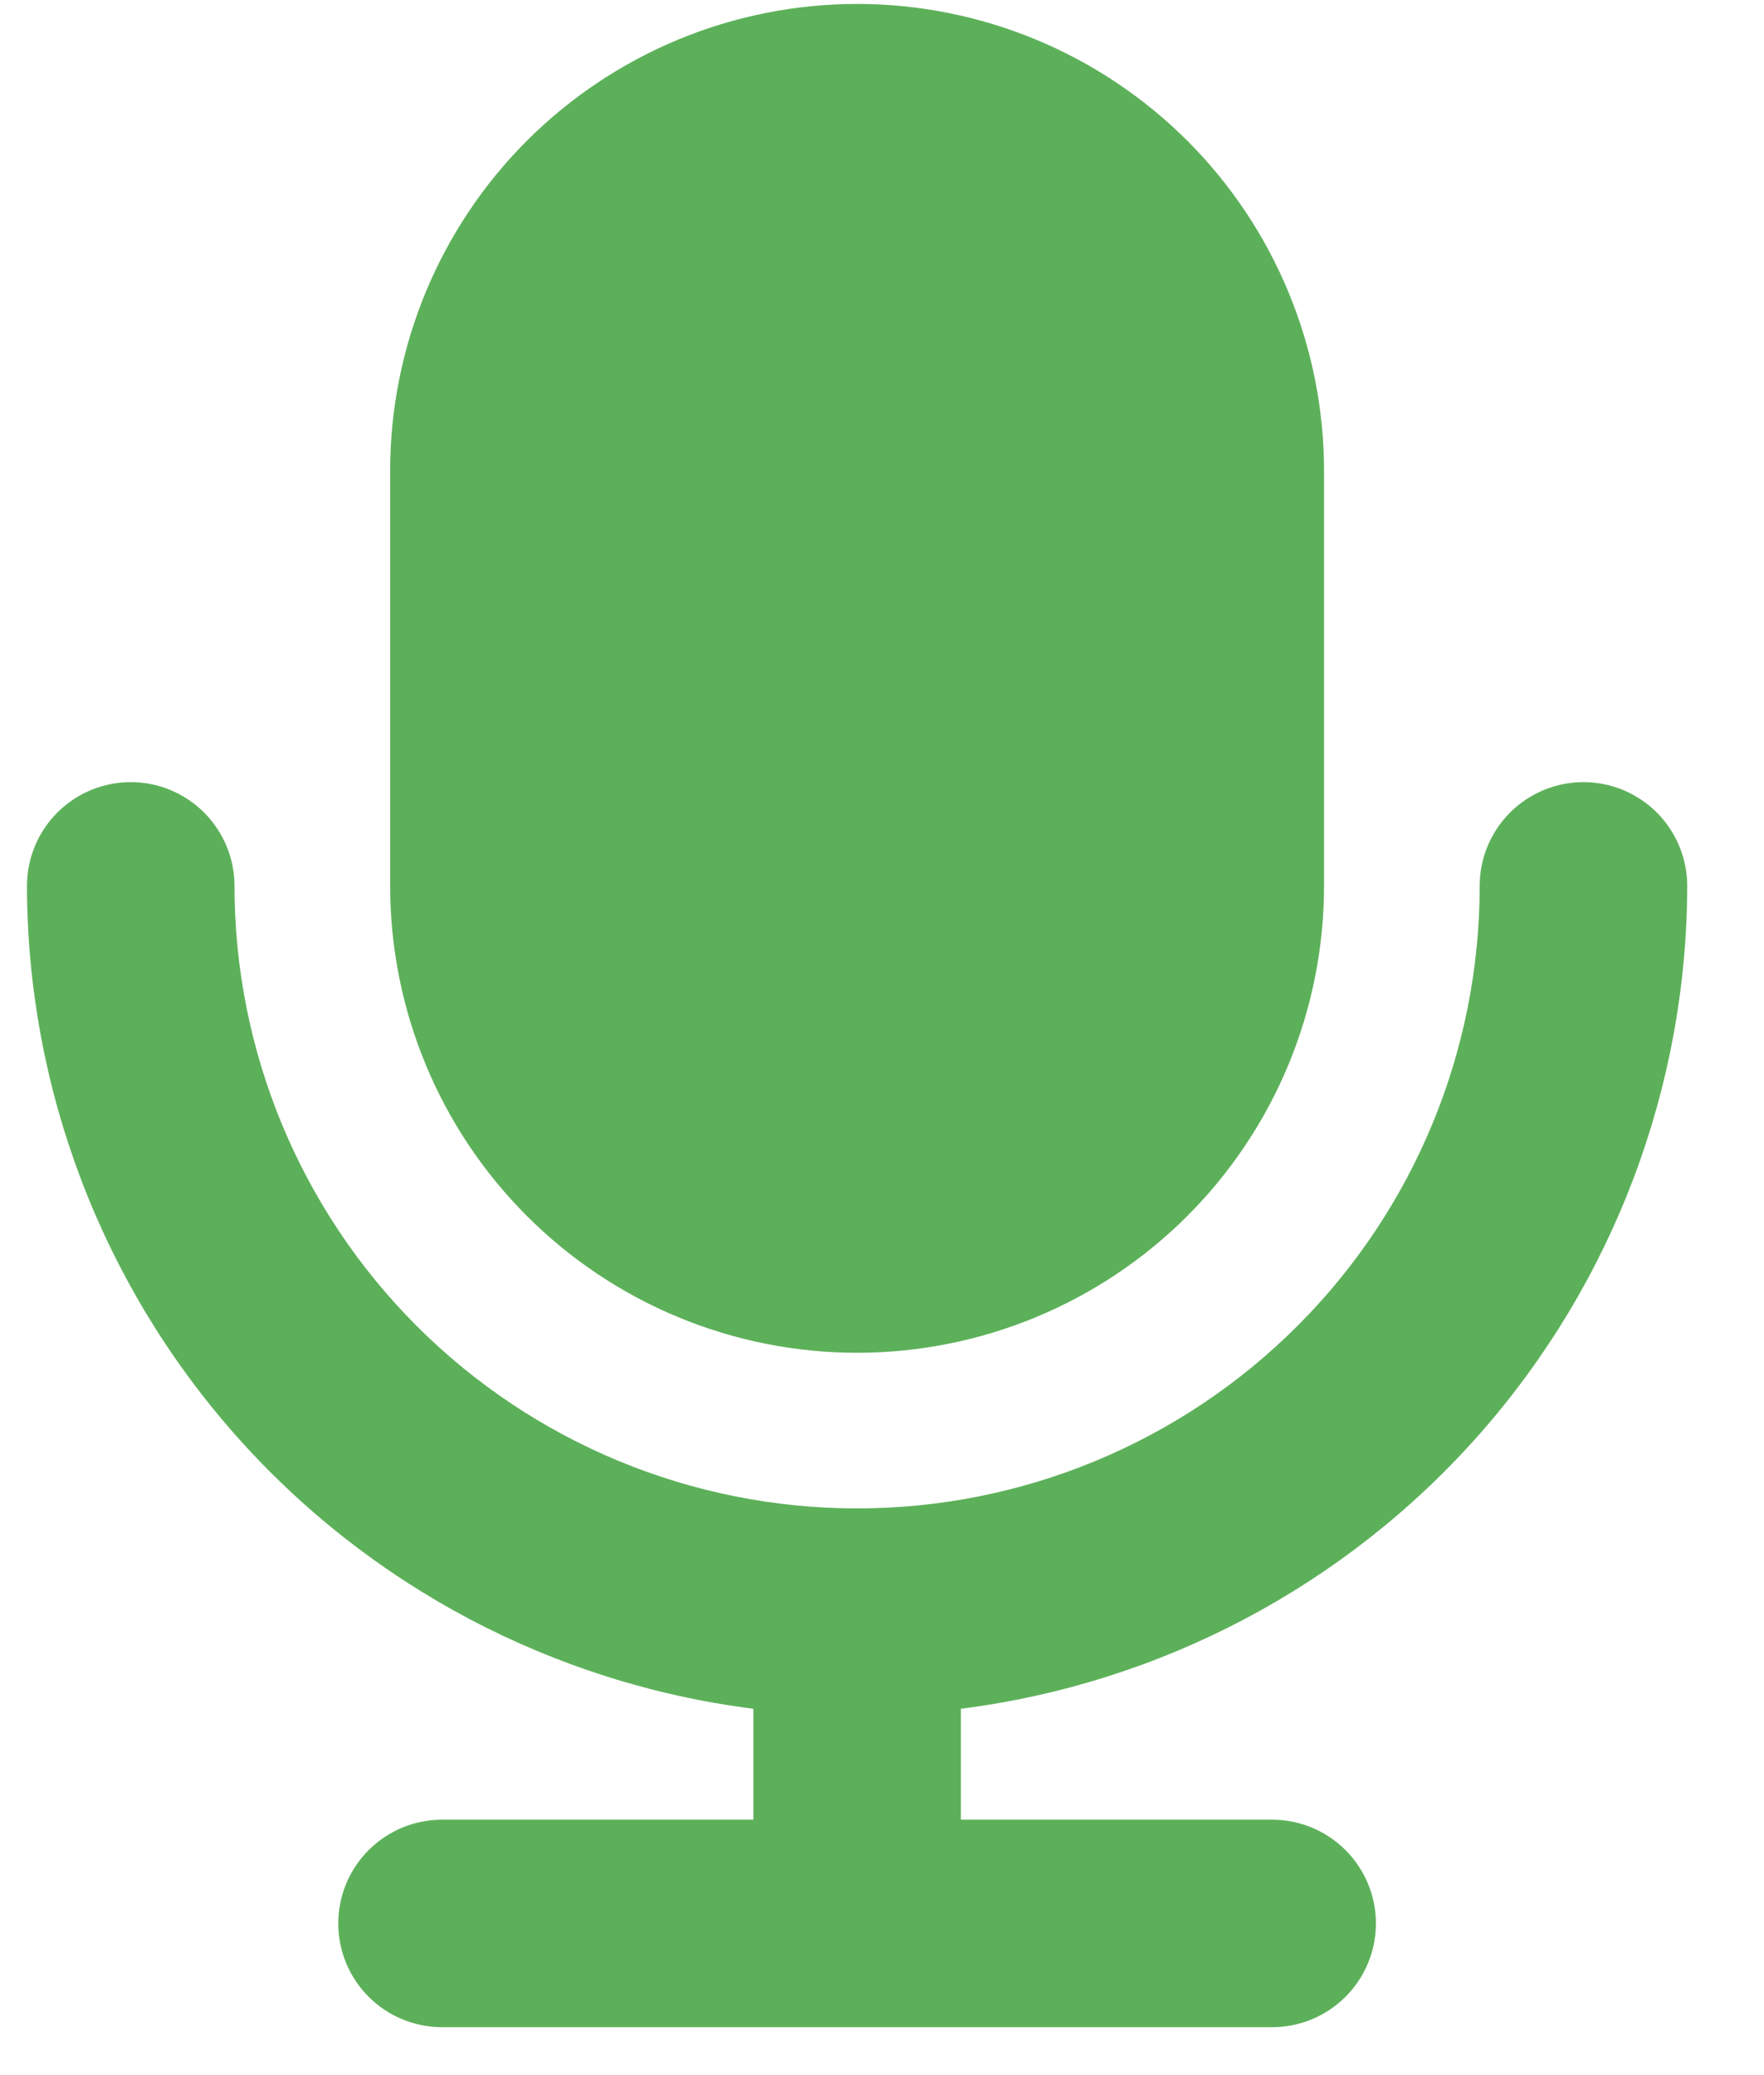 <svg width="17" height="20" viewBox="0 0 17 20" fill="none" xmlns="http://www.w3.org/2000/svg">
<path d="M3.76 8.538V4.538C3.76 3.345 4.234 2.2 5.078 1.356C5.922 0.513 7.066 0.038 8.26 0.038C9.453 0.038 10.598 0.513 11.442 1.356C12.286 2.2 12.76 3.345 12.76 4.538V8.538C12.76 9.732 12.286 10.876 11.442 11.72C10.598 12.564 9.453 13.038 8.26 13.038C7.066 13.038 5.922 12.564 5.078 11.72C4.234 10.876 3.76 9.732 3.76 8.538ZM16.26 8.538C16.26 8.273 16.154 8.019 15.967 7.831C15.779 7.644 15.525 7.538 15.26 7.538C14.995 7.538 14.74 7.644 14.553 7.831C14.365 8.019 14.26 8.273 14.26 8.538C14.26 10.13 13.628 11.656 12.502 12.781C11.377 13.906 9.851 14.538 8.26 14.538C6.668 14.538 5.142 13.906 4.017 12.781C2.892 11.656 2.26 10.13 2.26 8.538C2.26 8.273 2.154 8.019 1.967 7.831C1.779 7.644 1.525 7.538 1.26 7.538C0.995 7.538 0.74 7.644 0.553 7.831C0.365 8.019 0.26 8.273 0.26 8.538C0.263 10.485 0.975 12.365 2.264 13.825C3.552 15.284 5.328 16.224 7.26 16.469V17.538H4.26C3.995 17.538 3.74 17.644 3.553 17.831C3.365 18.019 3.26 18.273 3.26 18.538C3.26 18.803 3.365 19.058 3.553 19.245C3.74 19.433 3.995 19.538 4.26 19.538H12.26C12.525 19.538 12.779 19.433 12.967 19.245C13.154 19.058 13.26 18.803 13.26 18.538C13.26 18.273 13.154 18.019 12.967 17.831C12.779 17.644 12.525 17.538 12.26 17.538H9.26V16.469C11.191 16.224 12.968 15.284 14.256 13.825C15.544 12.365 16.257 10.485 16.26 8.538Z" fill="#5DB05A"/>
</svg>
